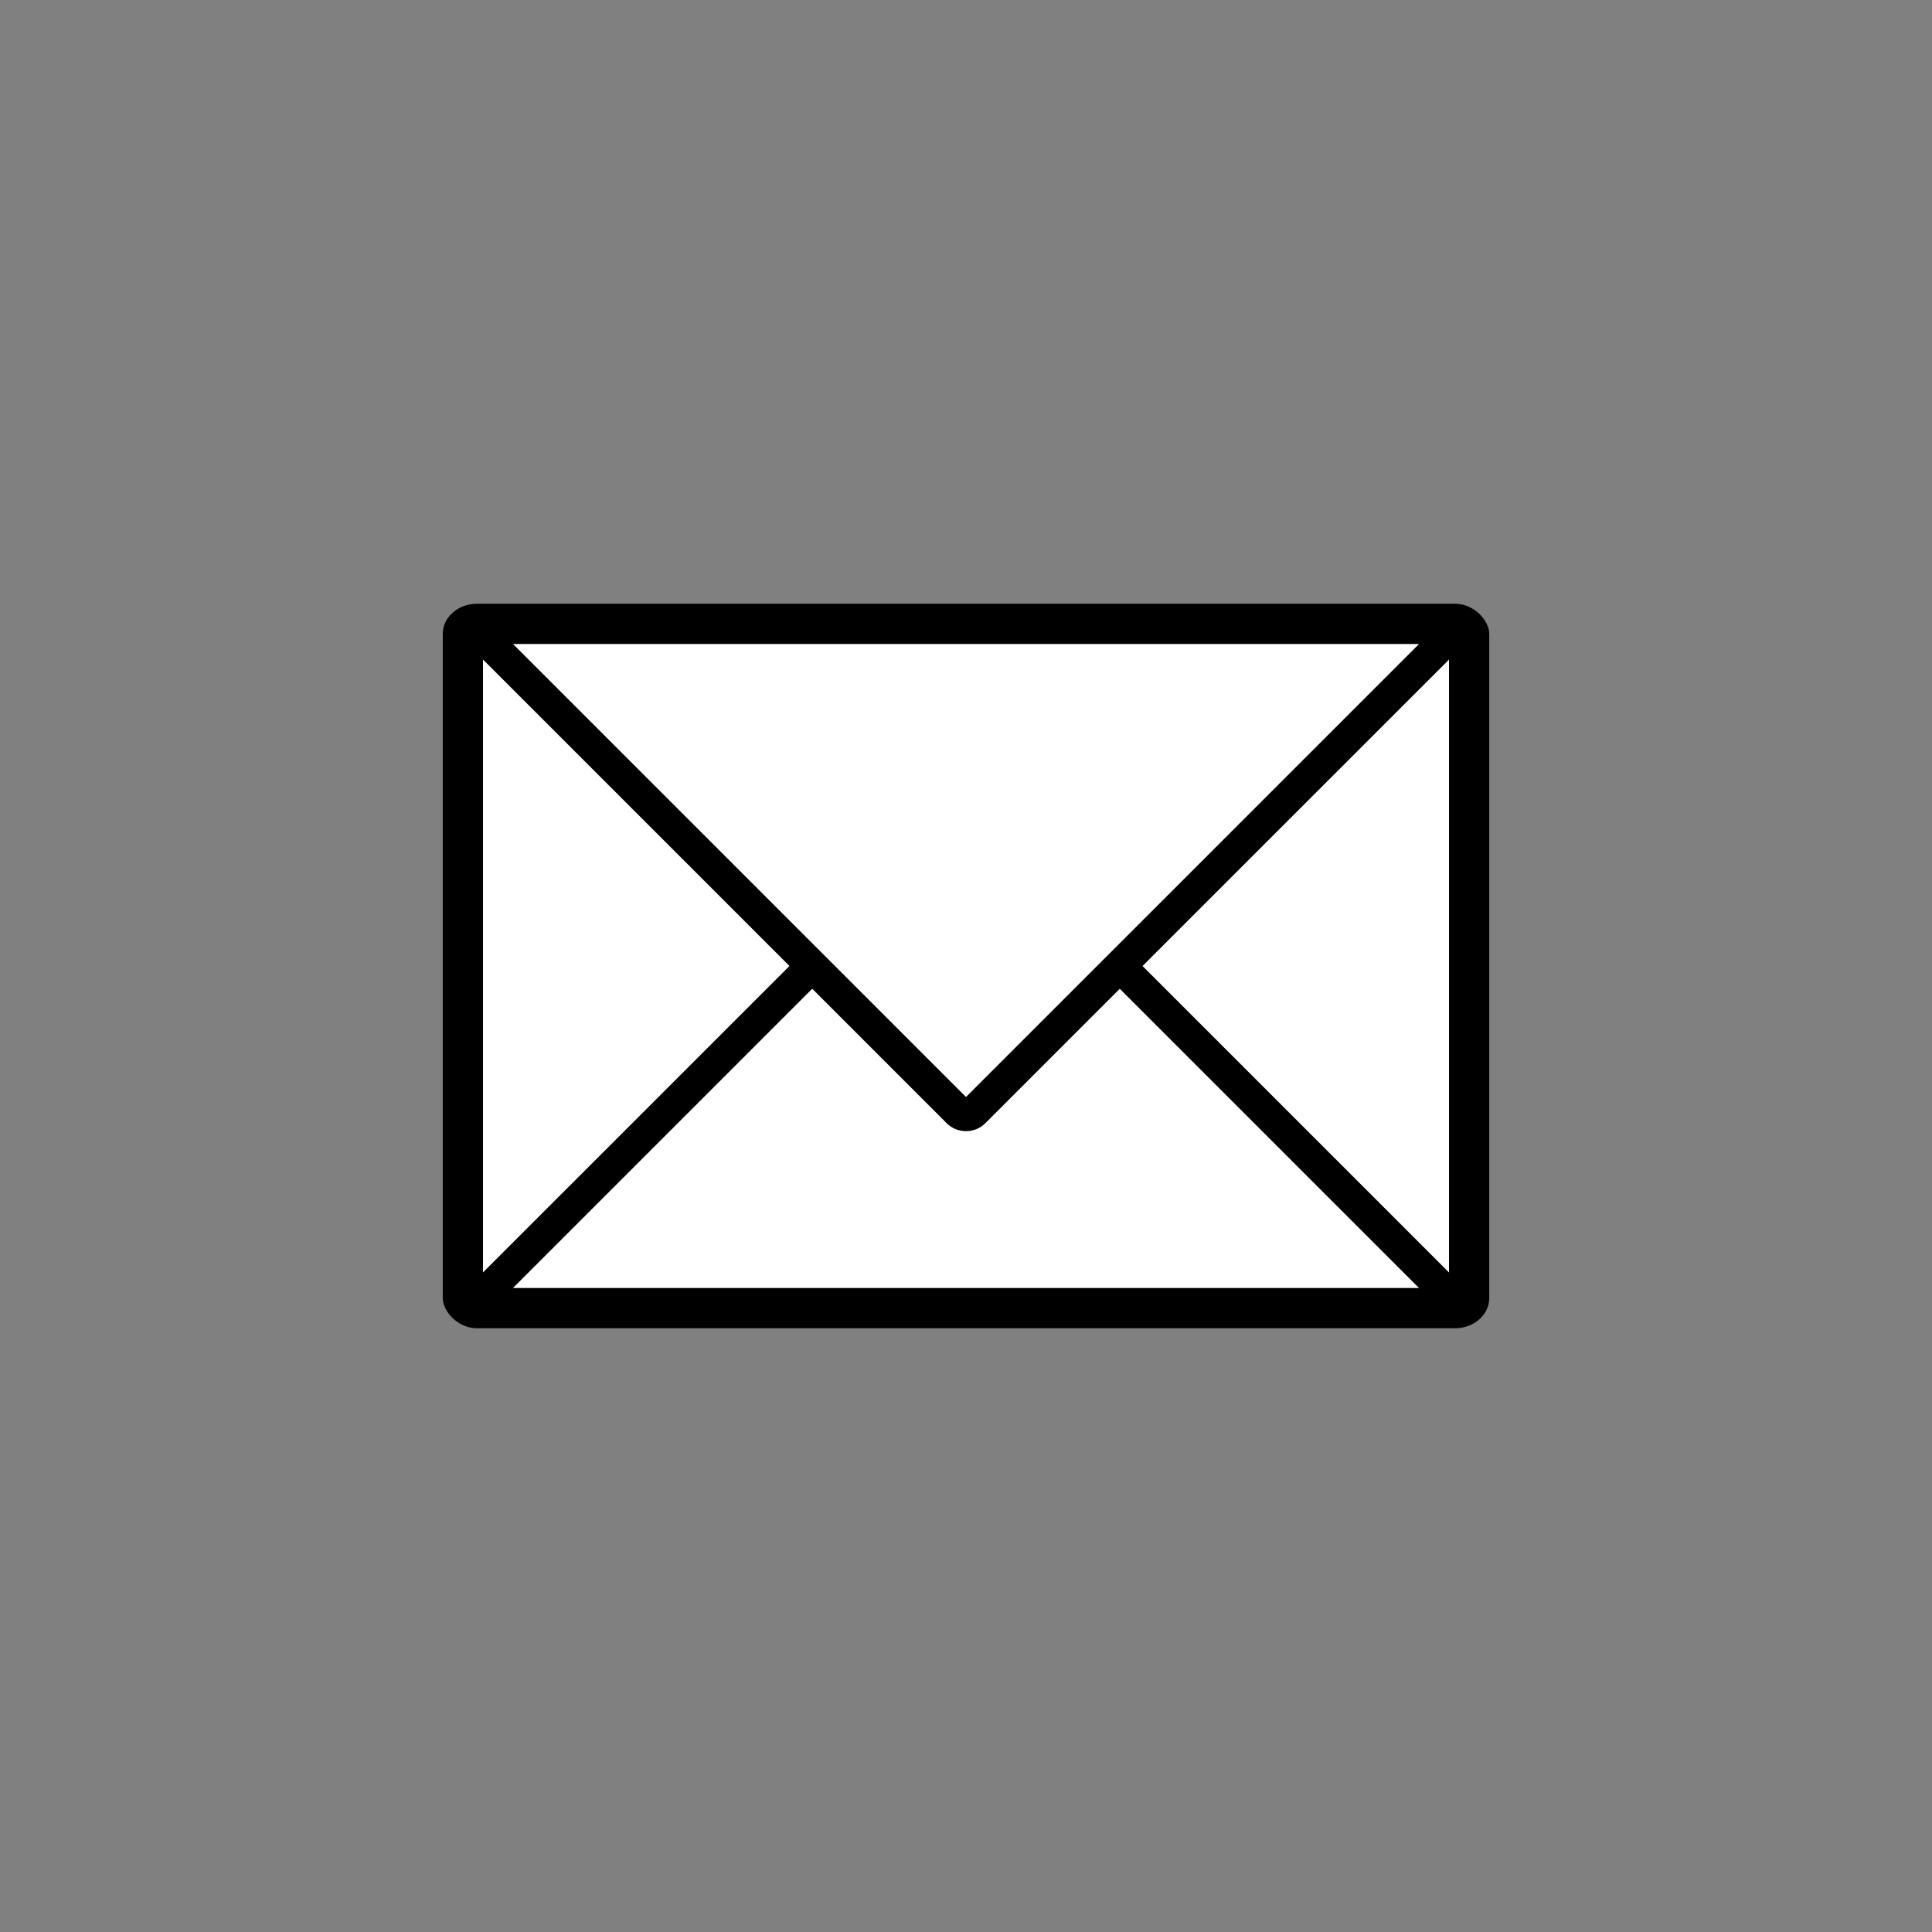 <?xml version="1.0" encoding="UTF-8" standalone="no"?>
<!-- Created with Inkscape (http://www.inkscape.org/) -->

<svg
   xmlns:dc="http://purl.org/dc/elements/1.1/"
   xmlns:cc="http://creativecommons.org/ns#"
   xmlns:rdf="http://www.w3.org/1999/02/22-rdf-syntax-ns#"
   xmlns:svg="http://www.w3.org/2000/svg"
   xmlns="http://www.w3.org/2000/svg"
   xmlns:sodipodi="http://sodipodi.sourceforge.net/DTD/sodipodi-0.dtd"
   xmlns:inkscape="http://www.inkscape.org/namespaces/inkscape"
   width="120"
   height="120"
   viewBox="0 0 120 120"
   id="svg2"
   version="1.1"
   inkscape:version="0.91 r13725"
   sodipodi:docname="email.svg">
  <rect x="0" y="0" width="120" height="120" fill="#808080" stroke="none"/>
  <title
     id="title4169">Impressum</title>
  <defs
     id="defs4" />
  <sodipodi:namedview
     id="base"
     pagecolor="#ffffff"
     bordercolor="#666666"
     borderopacity="1.0"
     inkscape:pageopacity="0.0"
     inkscape:pageshadow="2"
     inkscape:zoom="5.6568542"
     inkscape:cx="53.616824"
     inkscape:cy="52.200113"
     inkscape:document-units="px"
     inkscape:current-layer="layer1"
     showgrid="false"
     inkscape:window-width="1920"
     inkscape:window-height="1005"
     inkscape:window-x="-9"
     inkscape:window-y="-9"
     inkscape:window-maximized="1"
     units="px"
     fit-margin-top="0"
     fit-margin-left="0"
     fit-margin-right="0"
     fit-margin-bottom="0"
     inkscape:snap-midpoints="true" />
  <g
     inkscape:label="Ebene 1"
     inkscape:groupmode="layer"
     id="layer1"
     transform="translate(-97.143,-706.648)">
    <rect
       style="fill:#000000;fill-opacity:1;stroke:none;stroke-width:3;stroke-linecap:square;stroke-linejoin:round;stroke-miterlimit:4;stroke-dasharray:none;stroke-opacity:1"
       id="rect4137"
       width="65"
       height="45"
       x="124.643"
       y="744.148"
       ry="1.875"
       rx="2.125"
       inkscape:export-filename="C:\Users\cheche\Documents\programmiertes\kindermalerei\images\email.png"
       inkscape:export-xdpi="400"
       inkscape:export-ydpi="400" />
    <path
       style="color:#000000;clip-rule:nonzero;display:inline;overflow:visible;visibility:visible;opacity:1;isolation:auto;mix-blend-mode:normal;color-interpolation:sRGB;color-interpolation-filters:linearRGB;solid-color:#000000;solid-opacity:1;fill:#ffffff;fill-opacity:1;fill-rule:nonzero;stroke:none;stroke-width:2;stroke-linecap:round;stroke-linejoin:round;stroke-miterlimit:4;stroke-dasharray:none;stroke-dashoffset:0;stroke-opacity:1;marker:none;color-rendering:auto;image-rendering:auto;shape-rendering:auto;text-rendering:auto;enable-background:accumulate"
       d="m 129.006,746.648 18.586,18.586 1.414,1.414 8.137,8.137 8.137,-8.137 1.414,-1.412 18.588,-18.588 -56.275,0 z m -1.863,0.965 0,38.068 19.035,-19.033 -19.035,-19.035 z m 60,0.002 -19.035,19.033 19.035,19.035 0,-38.068 z m -39.551,20.445 -18.588,18.588 56.275,0 -18.586,-18.586 -8.357,8.357 c -0.649,0.649 -1.736,0.649 -2.385,0 l -8.359,-8.359 z"
       id="path4166"
       inkscape:connector-curvature="0"
       inkscape:export-filename="C:\Users\cheche\Documents\programmiertes\kindermalerei\images\email.png"
       inkscape:export-xdpi="400"
       inkscape:export-ydpi="400" />
  </g>
</svg>
